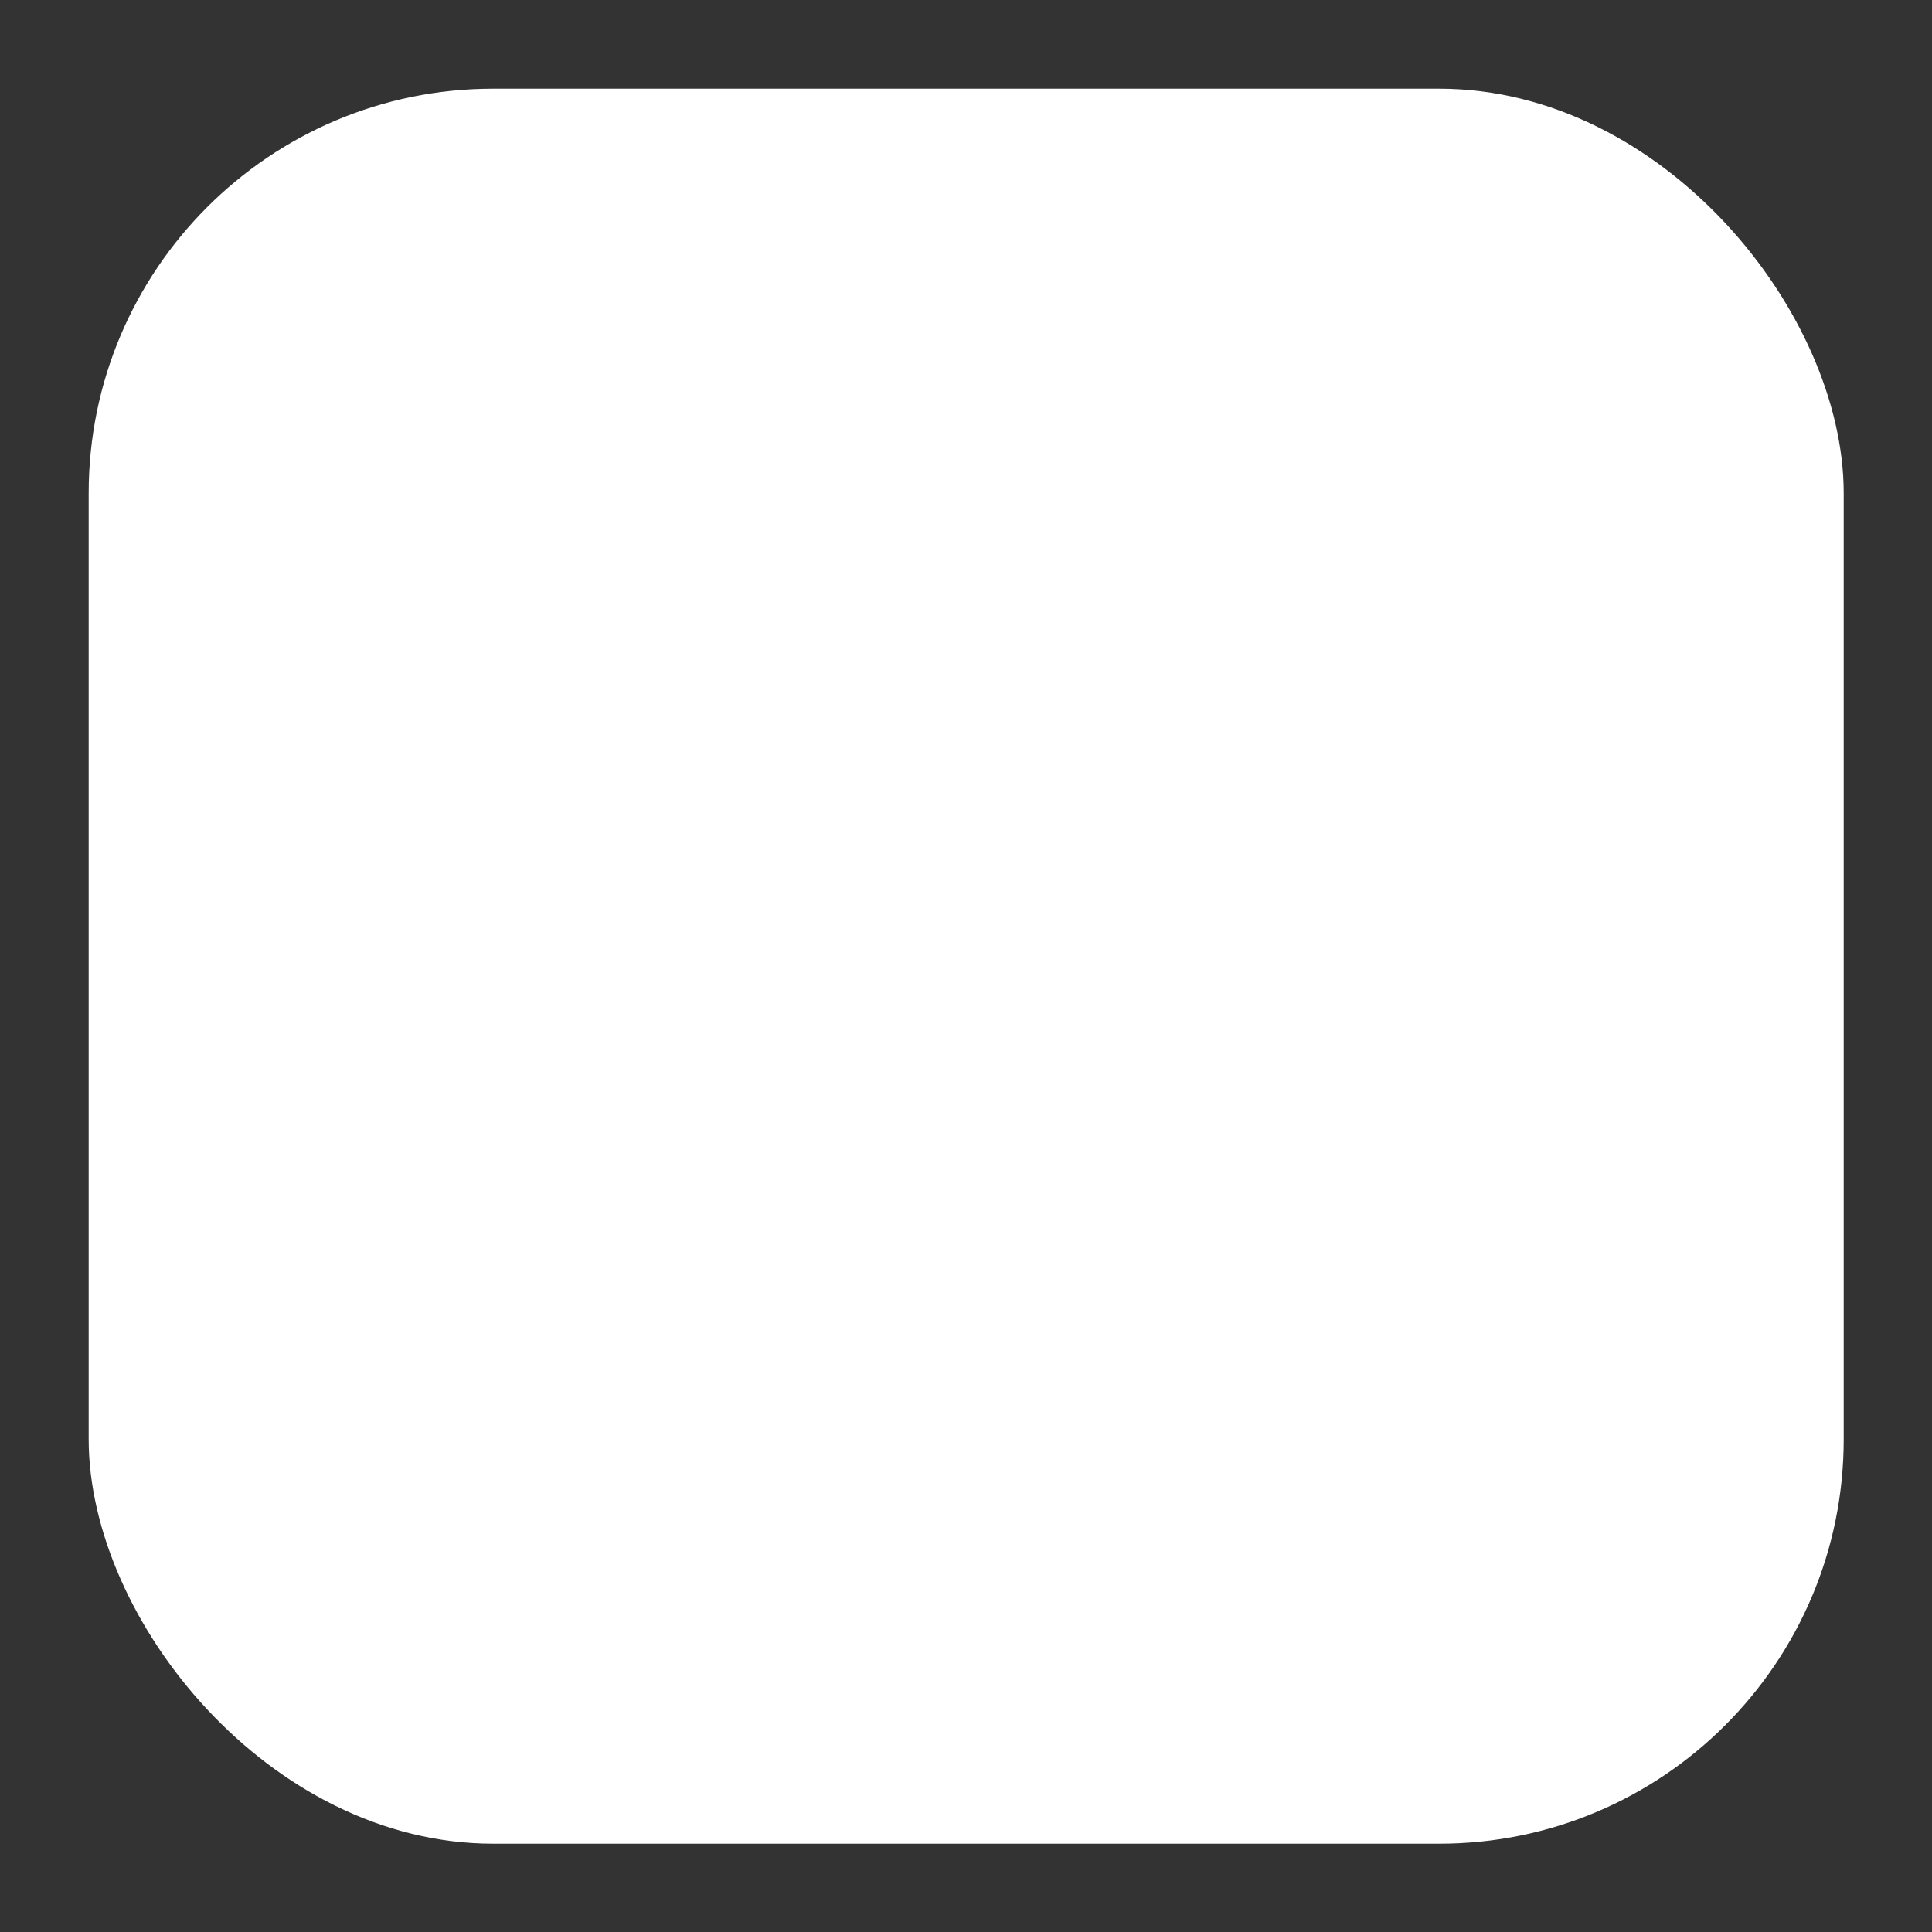 <?xml version="1.0" encoding="UTF-8"?>
<svg id="Apple" xmlns="http://www.w3.org/2000/svg" width="7.1in" height="7.1in" version="1.1" xmlns:xlink="http://www.w3.org/1999/xlink" viewBox="0 0 512 512">
  <rect x="0" y="0" width="512" height="512" fill="#333333" stroke="none"/>
  <!-- Generator: Adobe Illustrator 29.2.1, SVG Export Plug-In . SVG Version: 2.1.0 Build 116)  -->
  <defs>
    <style>
      .st0 {
        fill: #fff;
      }
    </style>
  </defs>
  <rect class="st0" x="23.5" y="23.5" width="465.1" height="465.1" rx="107.2" ry="107.2"/>
  <path class="st0" d="M331,115.2c36.7.1,66.5,29.9,66.6,66.6v148.3c-.1,36.7-29.9,66.5-66.6,66.6h-150c-36.7-.1-66.5-29.9-66.7-66.6v-148.3c.1-36.7,29.9-66.5,66.7-66.6h150M331,84.2h-150c-53.7,0-97.7,44-97.7,97.7v148.2c0,53.7,44,97.7,97.7,97.7h150c53.7,0,97.7-44,97.7-97.7v-148.3c0-53.7-44-97.7-97.7-97.7h0Z"/>
  <path class="st0" d="M256,198.1c32,0,57.9,25.9,57.9,57.9s-25.9,57.9-57.9,57.9-57.9-25.9-57.9-57.9h0c0-31.9,25.9-57.8,57.9-57.9M256,167.1c-49.1,0-88.9,39.8-88.9,88.9s39.8,88.9,88.9,88.9,88.9-39.8,88.9-88.9h0c0-49.1-39.8-88.9-88.9-88.9Z"/>
  <circle class="st0" cx="346.8" cy="163.2" r="21.1"/>
</svg>